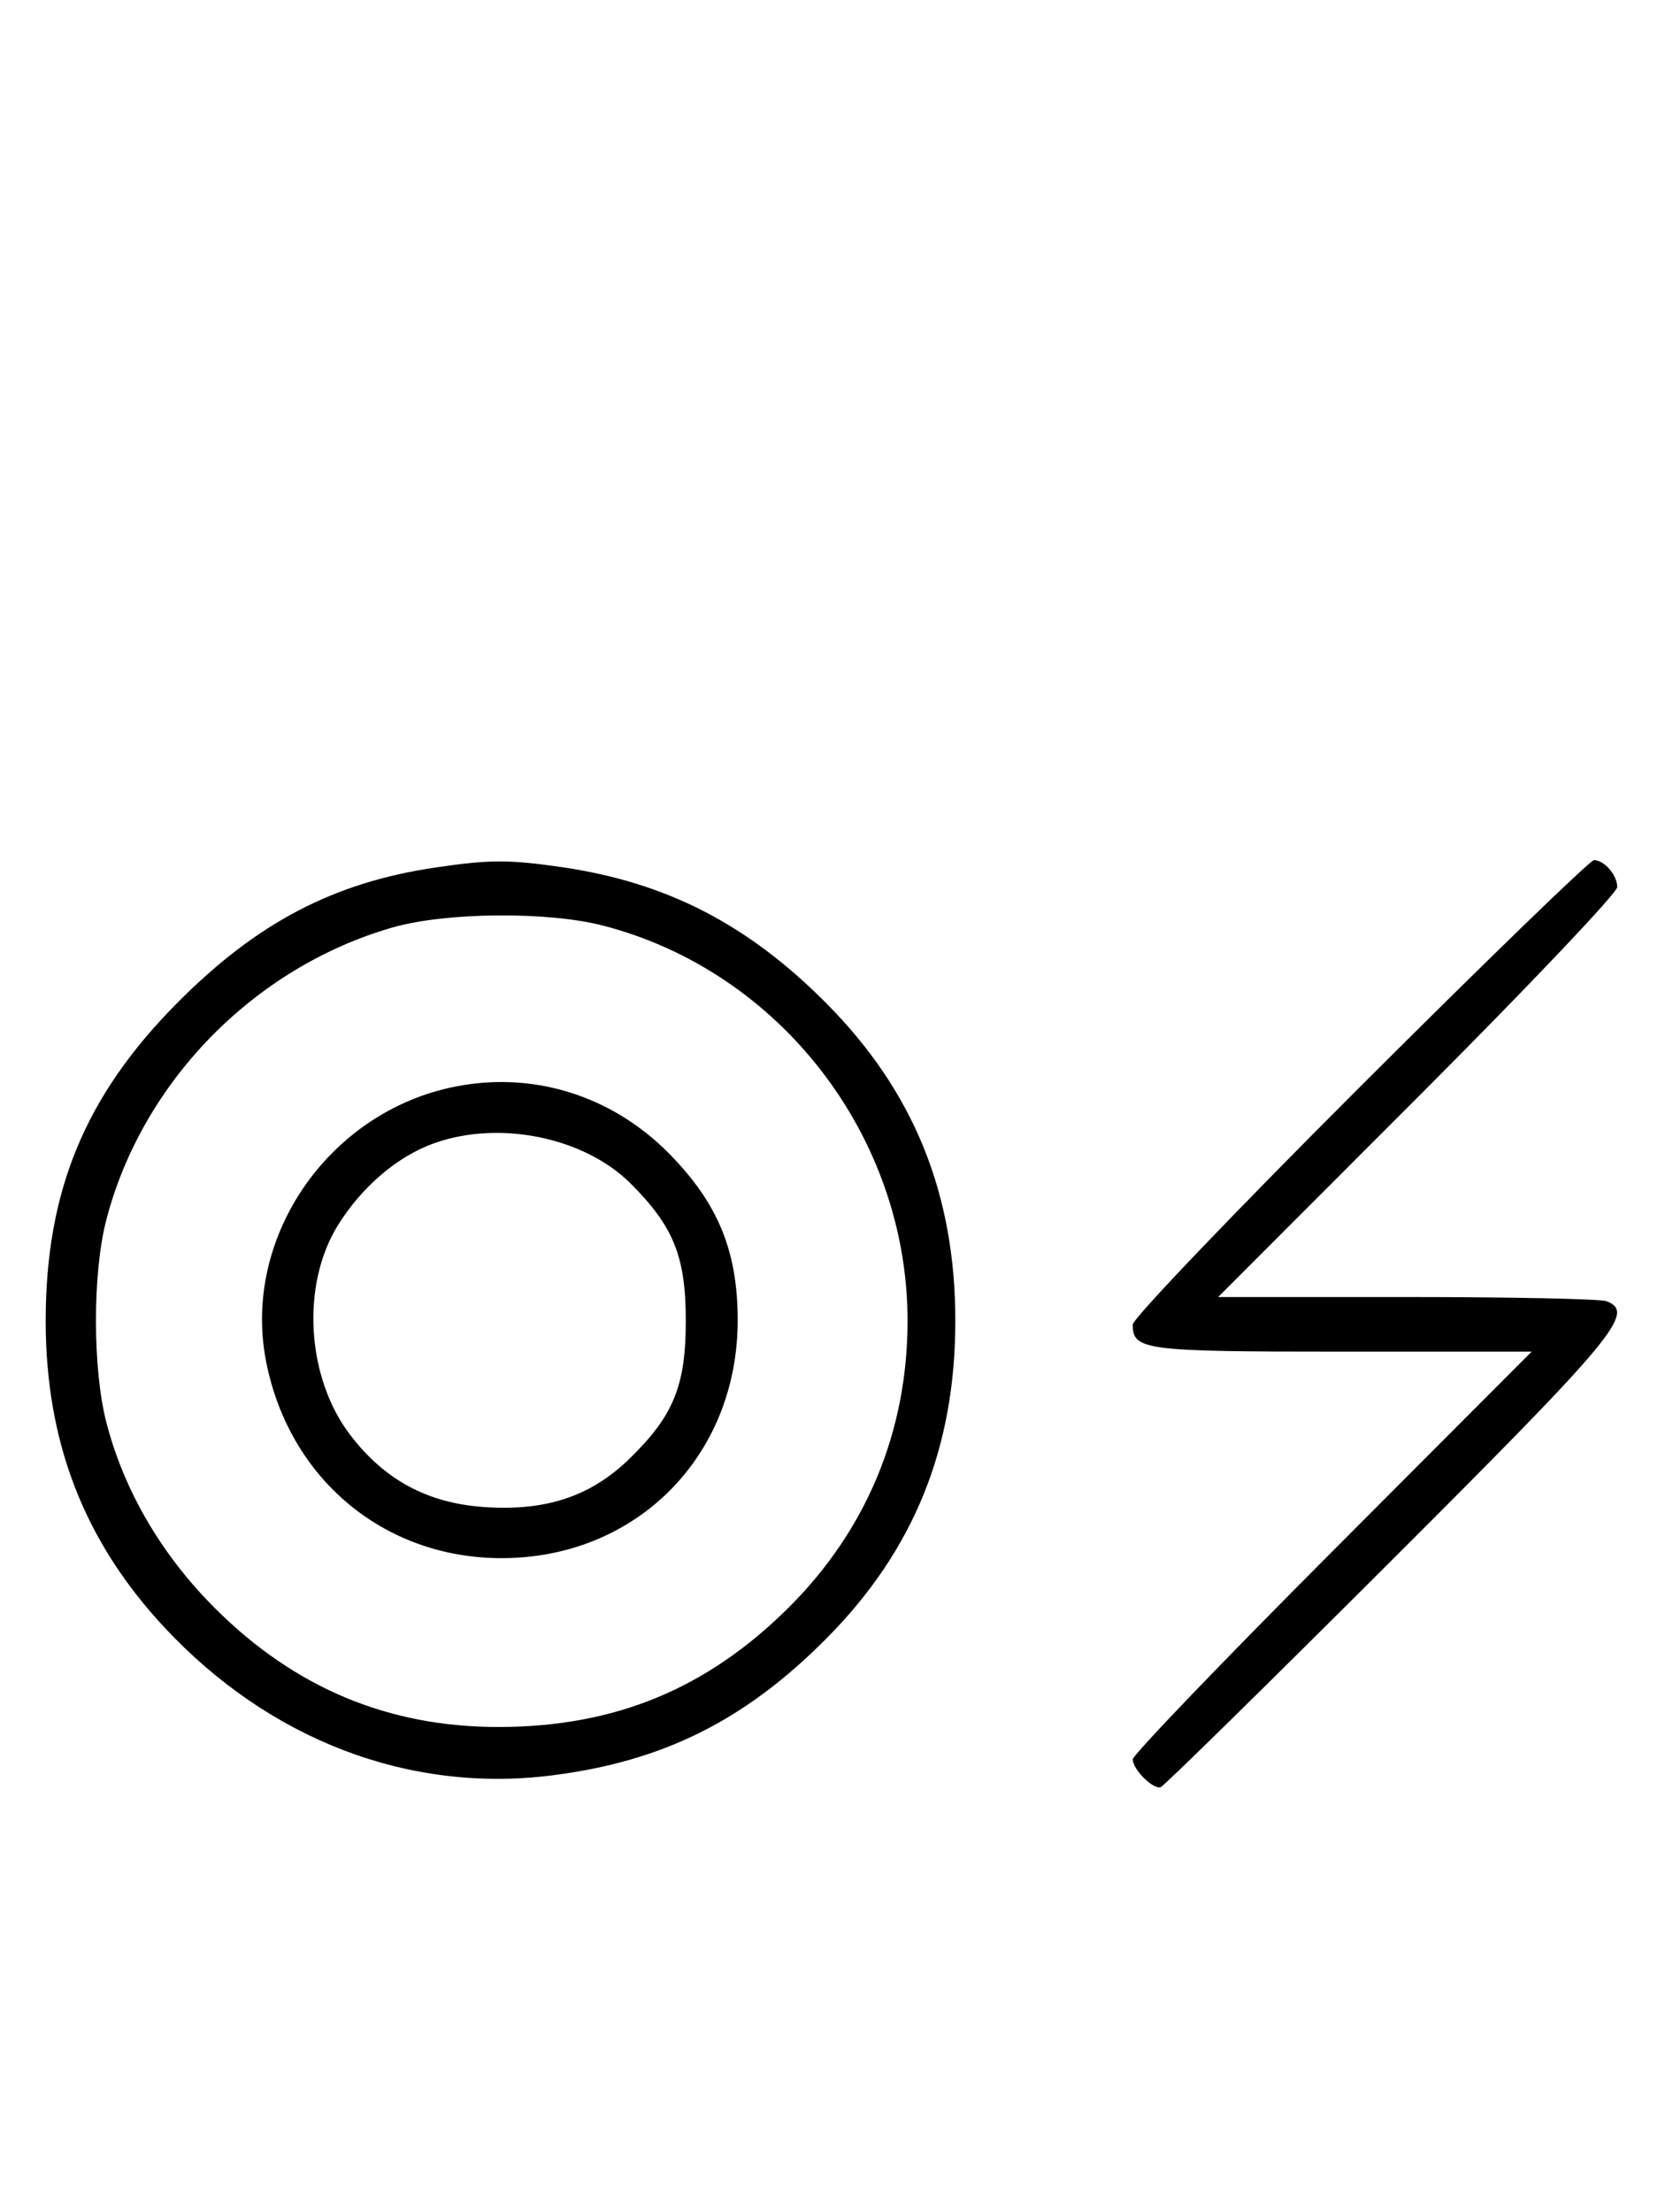 <svg xmlns="http://www.w3.org/2000/svg" width="244" height="324" viewBox="0 0 244 324" version="1.1">
	<path d="M 63.870 127.071 C 48.893 129.271, 37.652 135.158, 25.974 146.916 C 12.475 160.507, 6.696 174.473, 6.696 193.500 C 6.696 211.262, 12.336 225.803, 24.119 238.420 C 39.505 254.895, 59.940 262.700, 80.834 260.080 C 97.148 258.034, 109.176 252.041, 121.121 240.005 C 133.913 227.115, 140 212.121, 140 193.500 C 140 174.879, 133.913 159.885, 121.121 146.995 C 109.603 135.389, 97.653 129.243, 82.284 127.020 C 74.551 125.902, 71.772 125.910, 63.870 127.071 M 199.285 159.230 C 180.978 177.506, 166 193.166, 166 194.030 C 166 197.785, 167.649 198, 196.427 198 L 224.455 198 195.227 227.289 C 179.152 243.398, 166 257.091, 166 257.718 C 166 259.206, 168.984 262.174, 170.099 261.795 C 170.576 261.633, 185.824 246.666, 203.983 228.535 C 236.853 195.718, 239.720 192.258, 235.418 190.607 C 234.548 190.273, 221.389 190, 206.175 190 L 178.513 190 207.756 160.744 C 223.840 144.653, 237 130.793, 237 129.944 C 237 128.191, 235.103 126, 233.585 126 C 233.026 126, 217.591 140.953, 199.285 159.230 M 57.500 135.870 C 37.243 141.701, 20.813 158.496, 15.570 178.731 C 13.552 186.516, 13.560 200.505, 15.585 208.356 C 18.160 218.335, 23.642 227.723, 31.459 235.541 C 43.180 247.262, 56.926 253.014, 73.144 252.985 C 90.134 252.955, 103.617 247.392, 115.595 235.469 C 126.996 224.120, 133 209.644, 133 193.500 C 133 166.498, 114.337 142.288, 88.356 135.585 C 80.226 133.488, 65.296 133.625, 57.500 135.870 M 65.972 159.329 C 47.771 163.347, 35.510 181.552, 38.987 199.396 C 42.341 216.611, 56.264 228.252, 73.500 228.252 C 93.255 228.252, 108.090 213.327, 108.106 193.436 C 108.113 183.320, 105.257 176.333, 98.149 169.082 C 89.568 160.328, 77.718 156.737, 65.972 159.329 M 63.627 167.468 C 58.258 169.382, 53.040 173.826, 49.525 179.478 C 44.098 188.205, 44.887 201.763, 51.312 210.187 C 56.335 216.772, 62.610 220.168, 70.847 220.757 C 79.962 221.409, 86.556 219.228, 92.259 213.674 C 98.701 207.400, 100.500 202.997, 100.500 193.500 C 100.500 184.107, 98.733 179.694, 92.453 173.406 C 85.664 166.608, 73.228 164.046, 63.627 167.468 " stroke="none" fill="black" fill-rule="evenodd"/>
</svg>